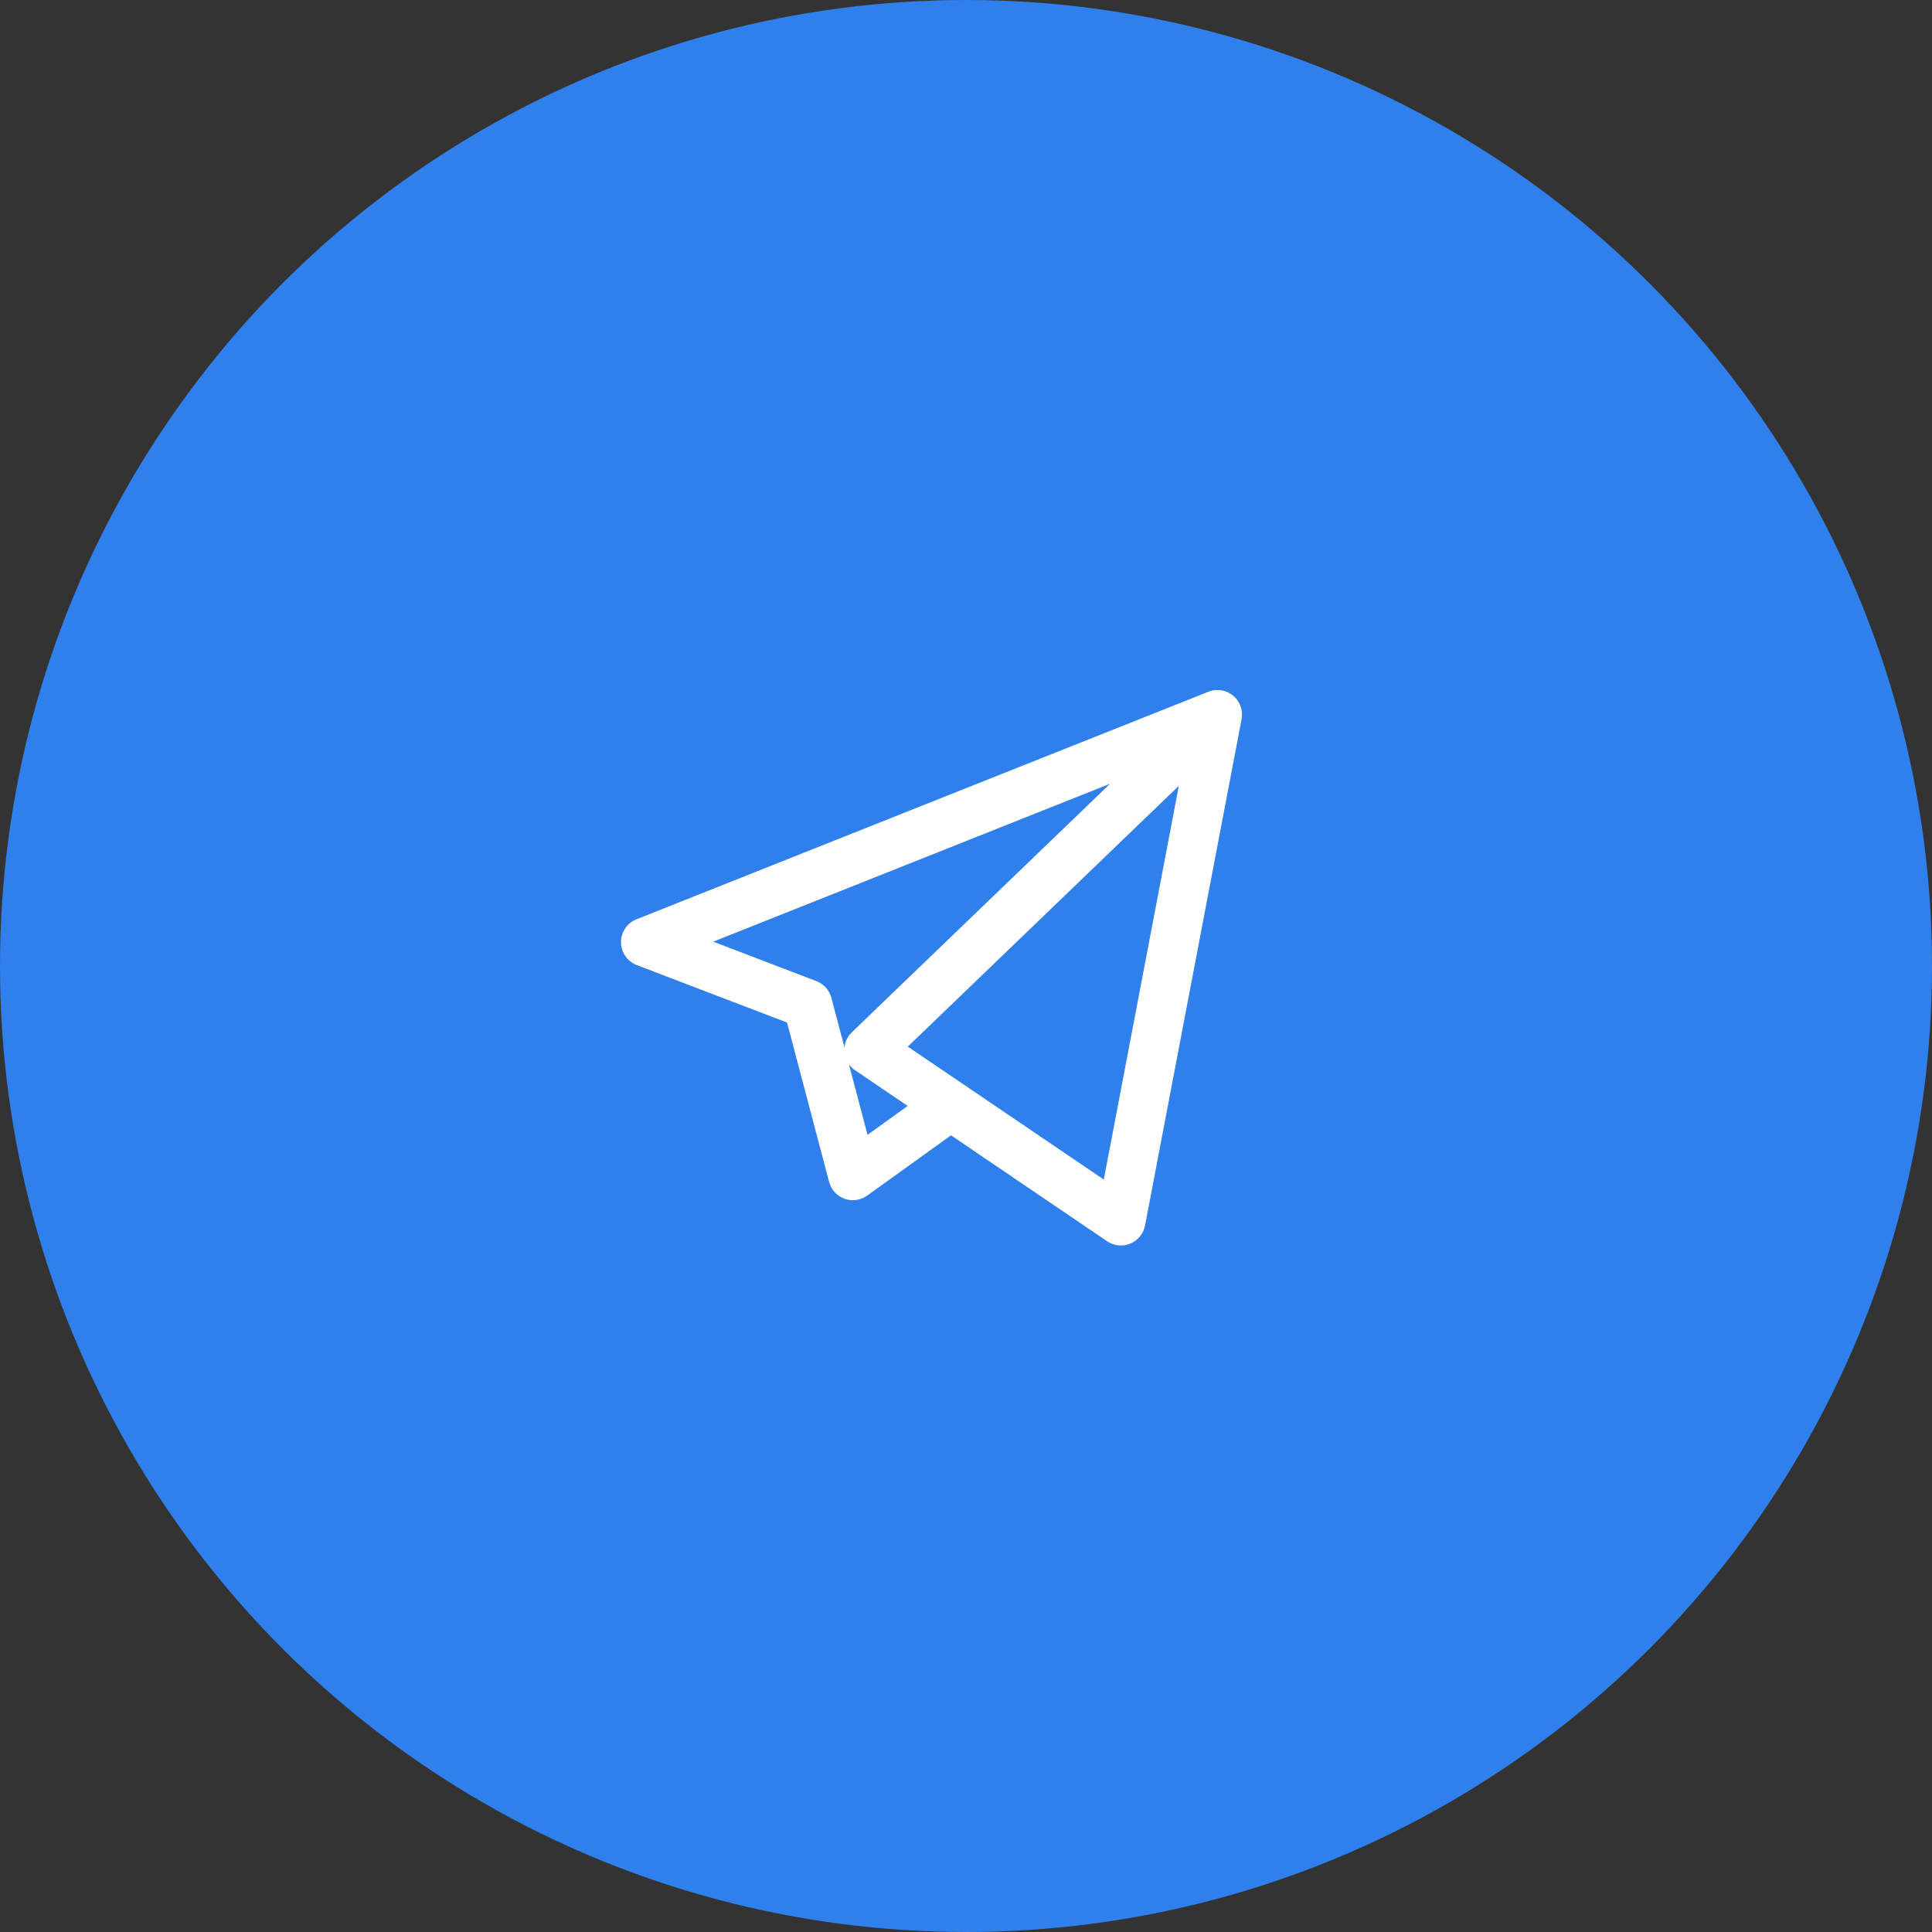 <svg width="56" height="56" viewBox="0 0 56 56" fill="none" xmlns="http://www.w3.org/2000/svg">
<rect x="0" y="0" width="56" height="56" fill="#333333" stroke="none"/>
<circle cx="28" cy="28" r="28" fill="#2F80ED"/>
<path d="M32.491 36.101C32.35 36.101 32.21 36.059 32.09 35.978L27.565 32.908L25.137 34.654C24.947 34.791 24.701 34.826 24.48 34.747C24.259 34.667 24.092 34.485 24.032 34.258L22.813 29.639L18.458 27.974C18.184 27.869 18.002 27.606 18 27.313C17.998 27.019 18.176 26.754 18.449 26.646L35.009 20.057C35.084 20.025 35.163 20.006 35.244 20.001C35.272 20 35.301 20 35.33 20.001C35.496 20.011 35.659 20.079 35.786 20.204C35.799 20.216 35.812 20.23 35.824 20.244C35.929 20.364 35.987 20.511 35.998 20.66C36.001 20.698 36.001 20.736 35.997 20.774C35.995 20.801 35.991 20.828 35.986 20.855L33.19 35.521C33.145 35.757 32.985 35.954 32.764 36.046C32.676 36.083 32.583 36.101 32.491 36.101ZM27.962 31.455L31.994 34.19L34.169 22.778L26.313 30.337L27.943 31.442C27.95 31.447 27.956 31.451 27.962 31.455ZM24.606 30.847L25.146 32.893L26.309 32.056L24.786 31.023C24.715 30.975 24.654 30.915 24.606 30.847ZM20.673 27.295L23.663 28.438C23.878 28.52 24.039 28.7 24.098 28.922L24.477 30.359C24.494 30.193 24.57 30.037 24.692 29.92L32.177 22.717L20.673 27.295Z" fill="white"/>
</svg>

